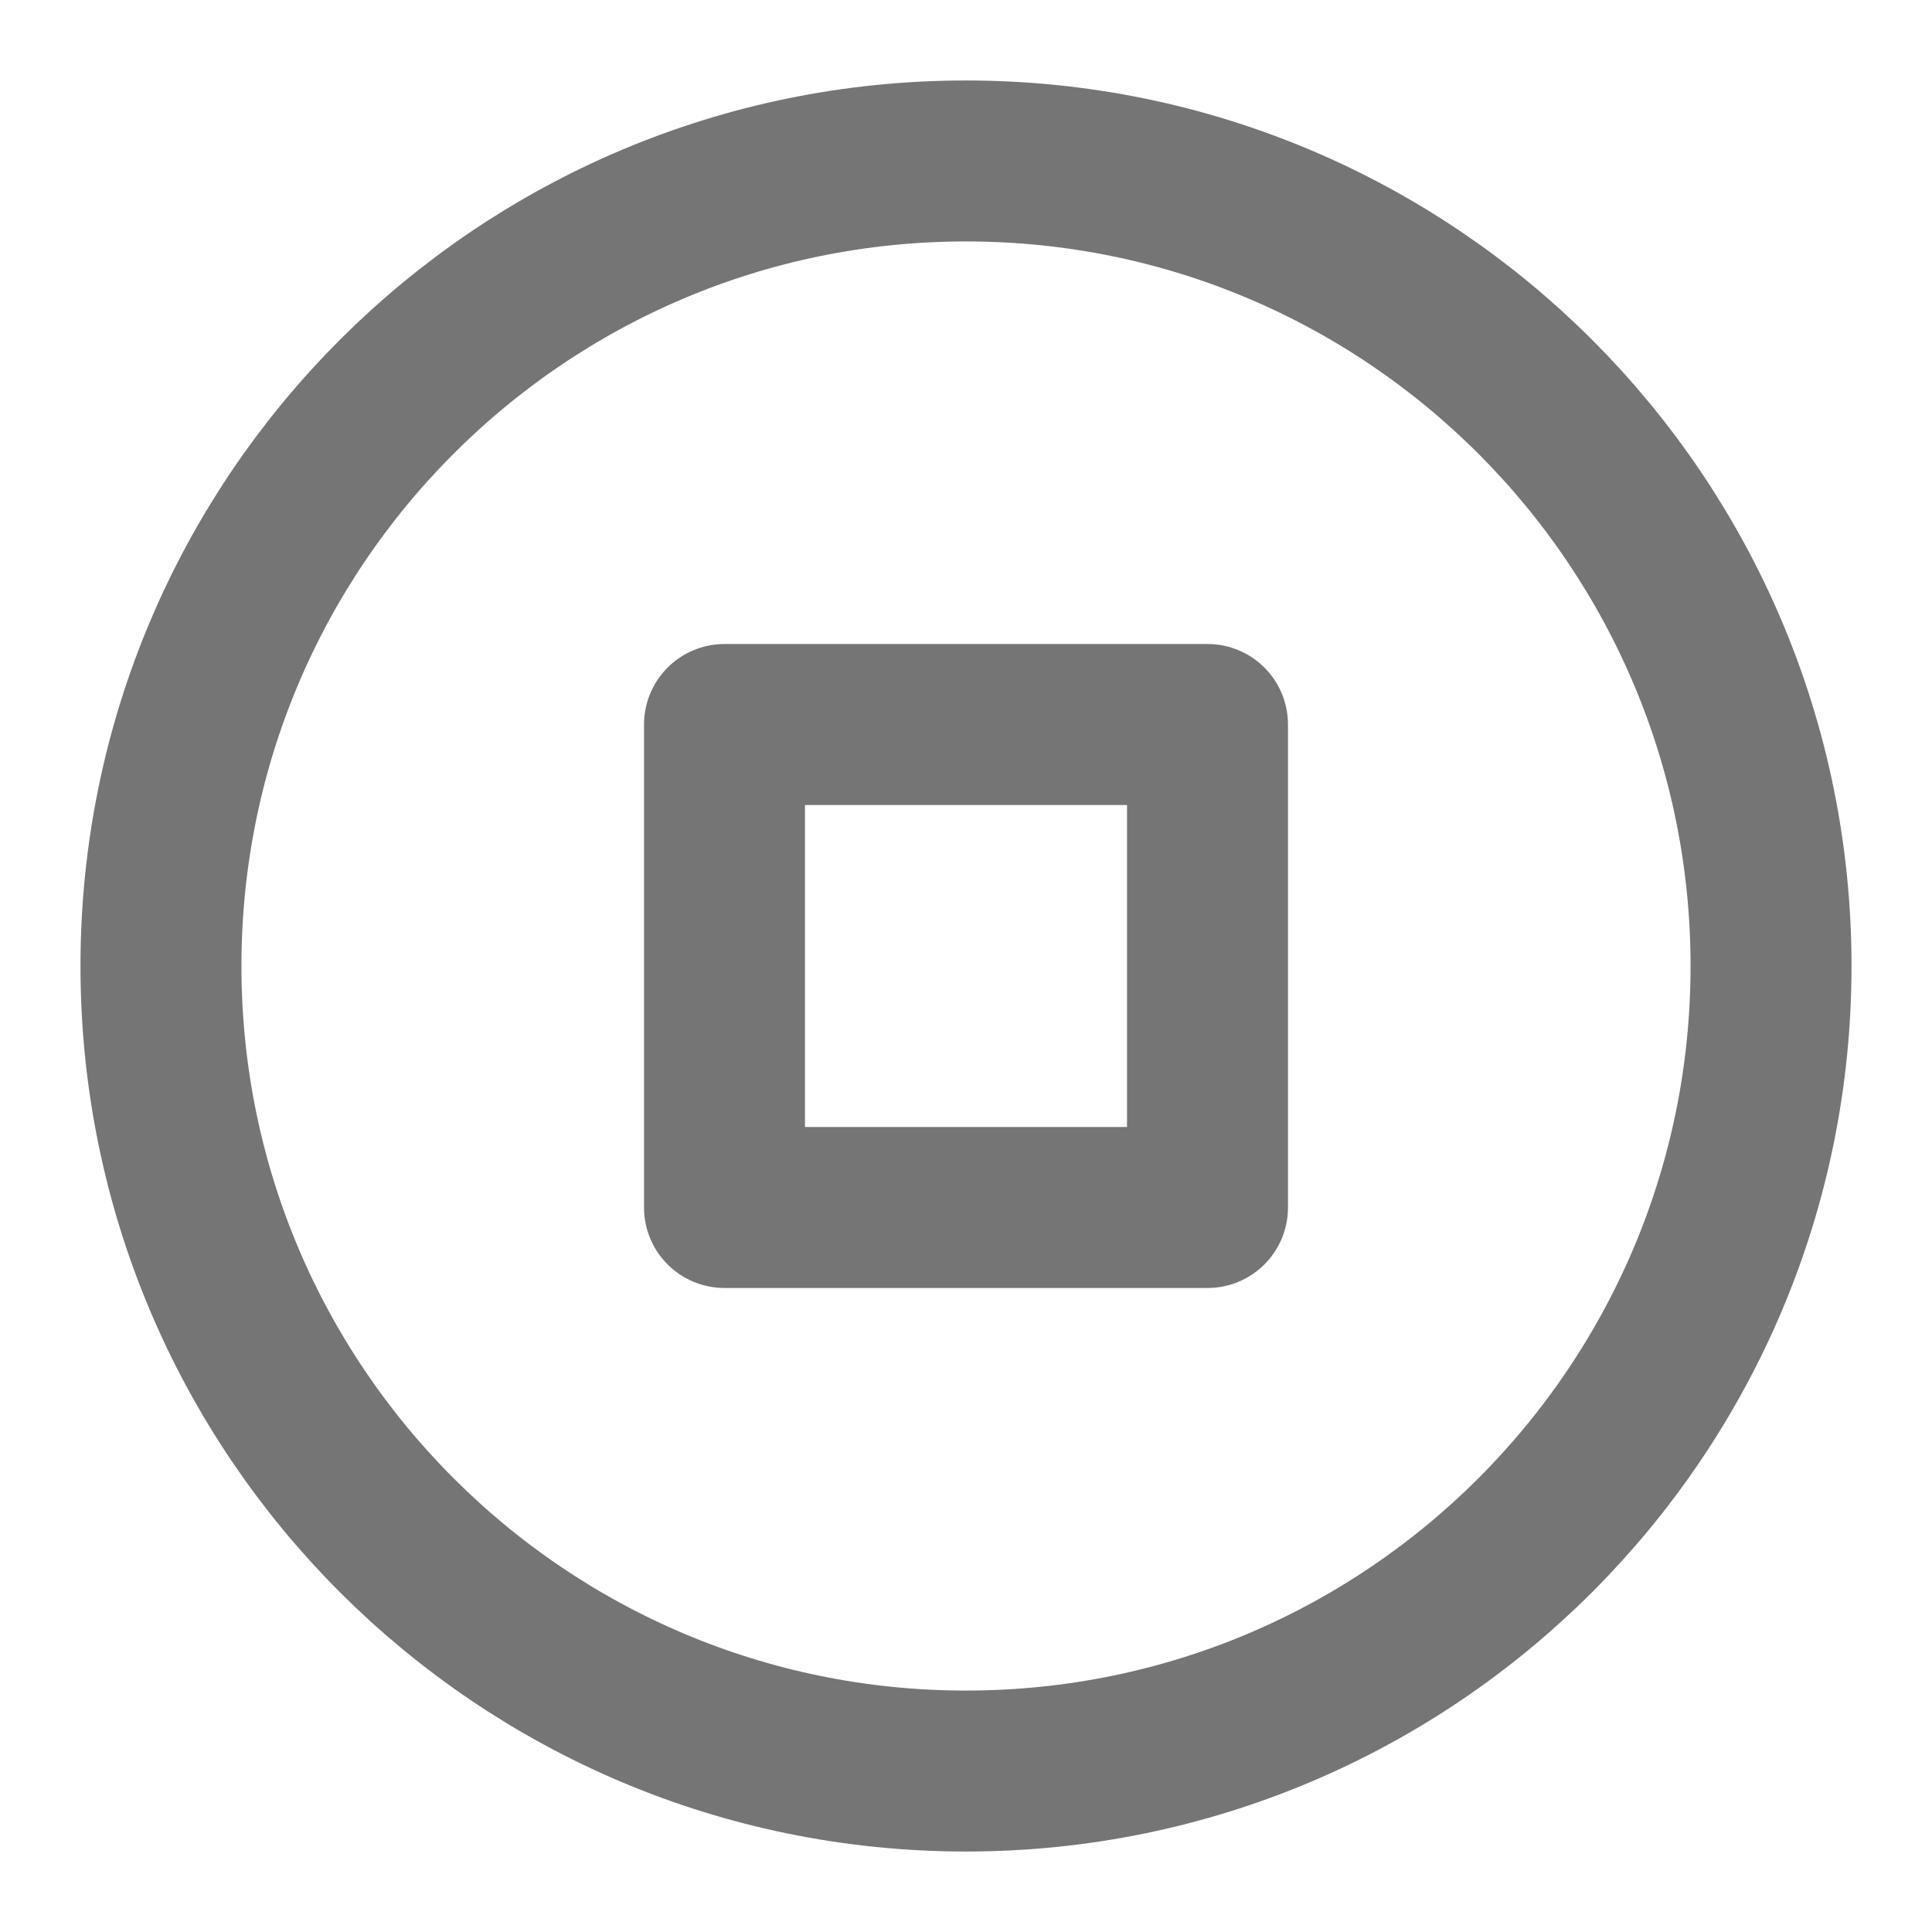 <svg width="16" height="16" viewBox="0 0 16 16" fill="none" xmlns="http://www.w3.org/2000/svg">
<path d="M8 14.667C11.682 14.667 14.667 11.682 14.667 8C14.667 4.318 11.682 1.333 8 1.333C4.318 1.333 1.333 4.318 1.333 8C1.333 11.682 4.318 14.667 8 14.667Z" stroke="#757575" stroke-width="1.333" stroke-linecap="round" stroke-linejoin="round"/>
<path d="M10 6H6V10H10V6Z" stroke="#757575" stroke-width="1.333" stroke-linecap="round" stroke-linejoin="round"/>
</svg>
